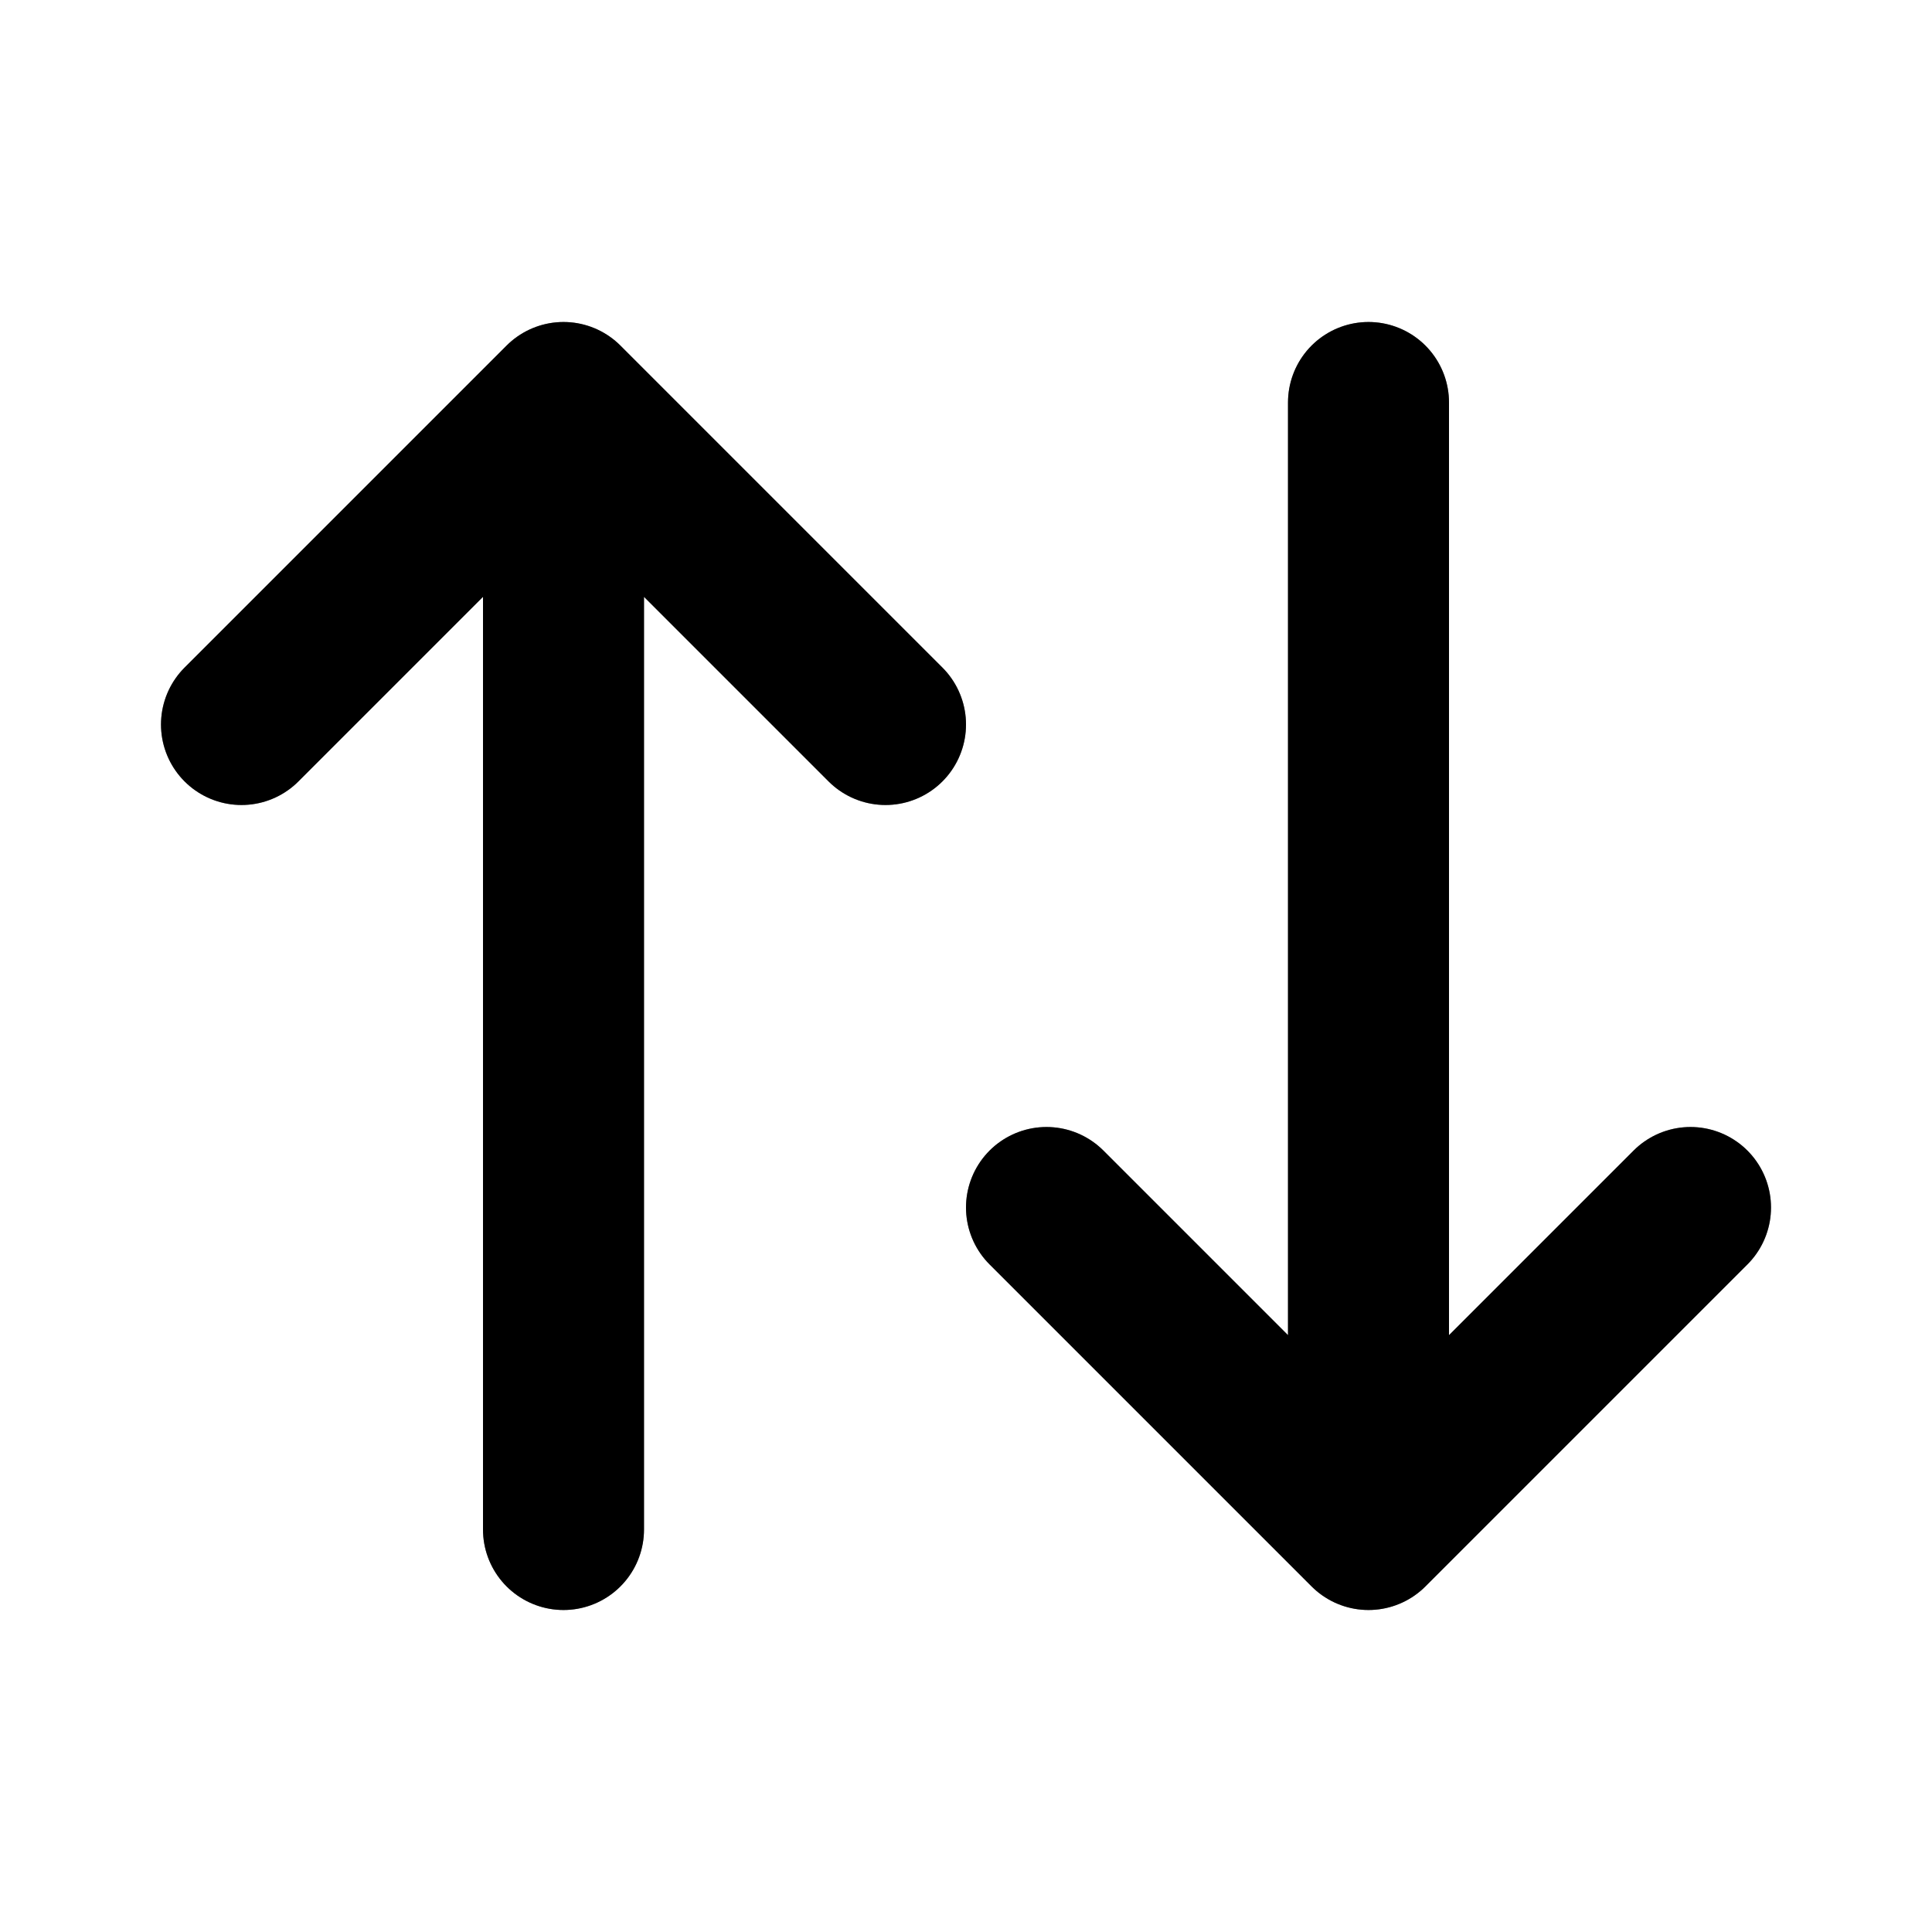 <svg width="24" height="24" viewBox="0 0 24 24" fill="none" xmlns="http://www.w3.org/2000/svg">
    <path d="M3 9L7 5M7 5L11 9M7 5V19M21 15L17 19M17 19L13 15M17 19V5" stroke="#888888"
        stroke-width="2" stroke-linecap="round" stroke-linejoin="round" />
    <path d="M3 9L7 5M7 5L11 9M7 5V19M21 15L17 19M17 19L13 15M17 19V5" stroke="888888"
        stroke-opacity="0.2" stroke-width="2" stroke-linecap="round" stroke-linejoin="round" />
</svg>